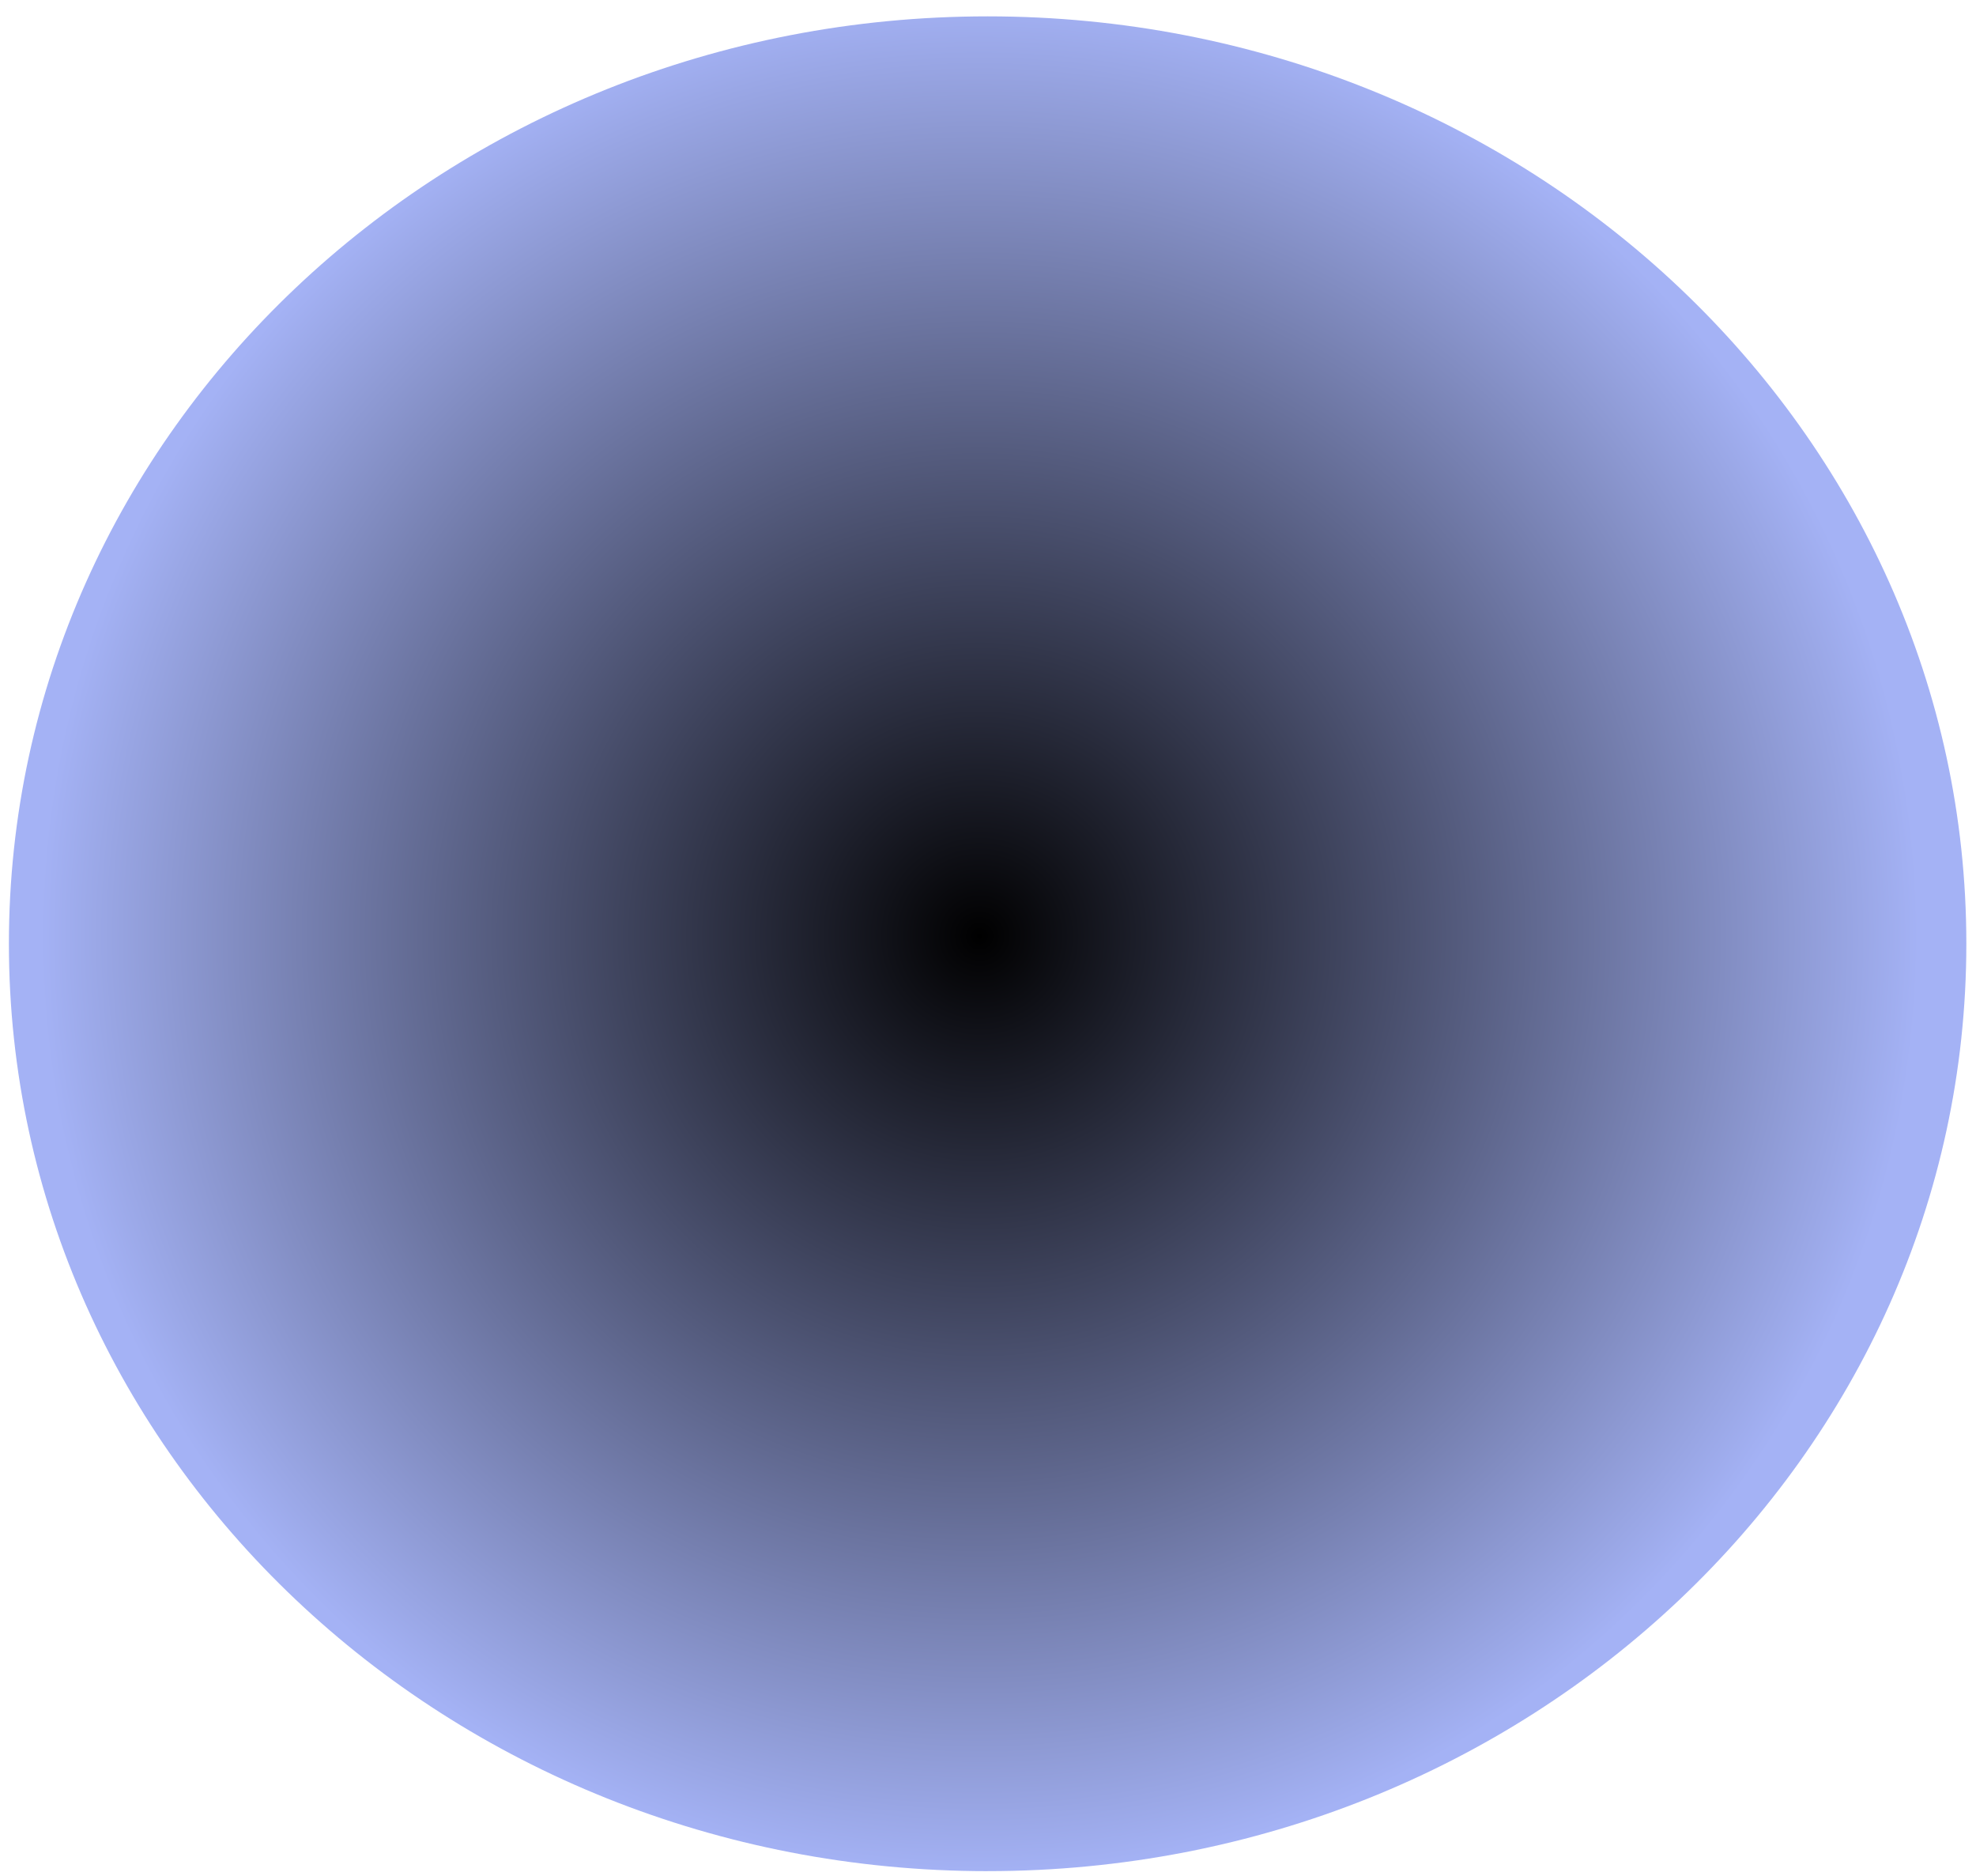 <svg width="79" height="75" fill="none" xmlns="http://www.w3.org/2000/svg"><path d="M39.485 74.792c21.61 0 39.129-16.596 39.129-37.07C78.614 17.25 61.095.654 39.485.654S.356 17.25.356 37.723s17.519 37.07 39.13 37.07Z" fill="url('#paint0_radial_3_4619')"/><defs><radialGradient id="paint0_radial_3_4619" cx="0" cy="0" r="1" gradientUnits="userSpaceOnUse" gradientTransform="rotate(136.548 12.127 26.513) scale(37.747 37.692)"><stop/><stop offset=".029" stop-color="#050507"/><stop offset="1" stop-color="#A4B2F5"/></radialGradient></defs></svg>